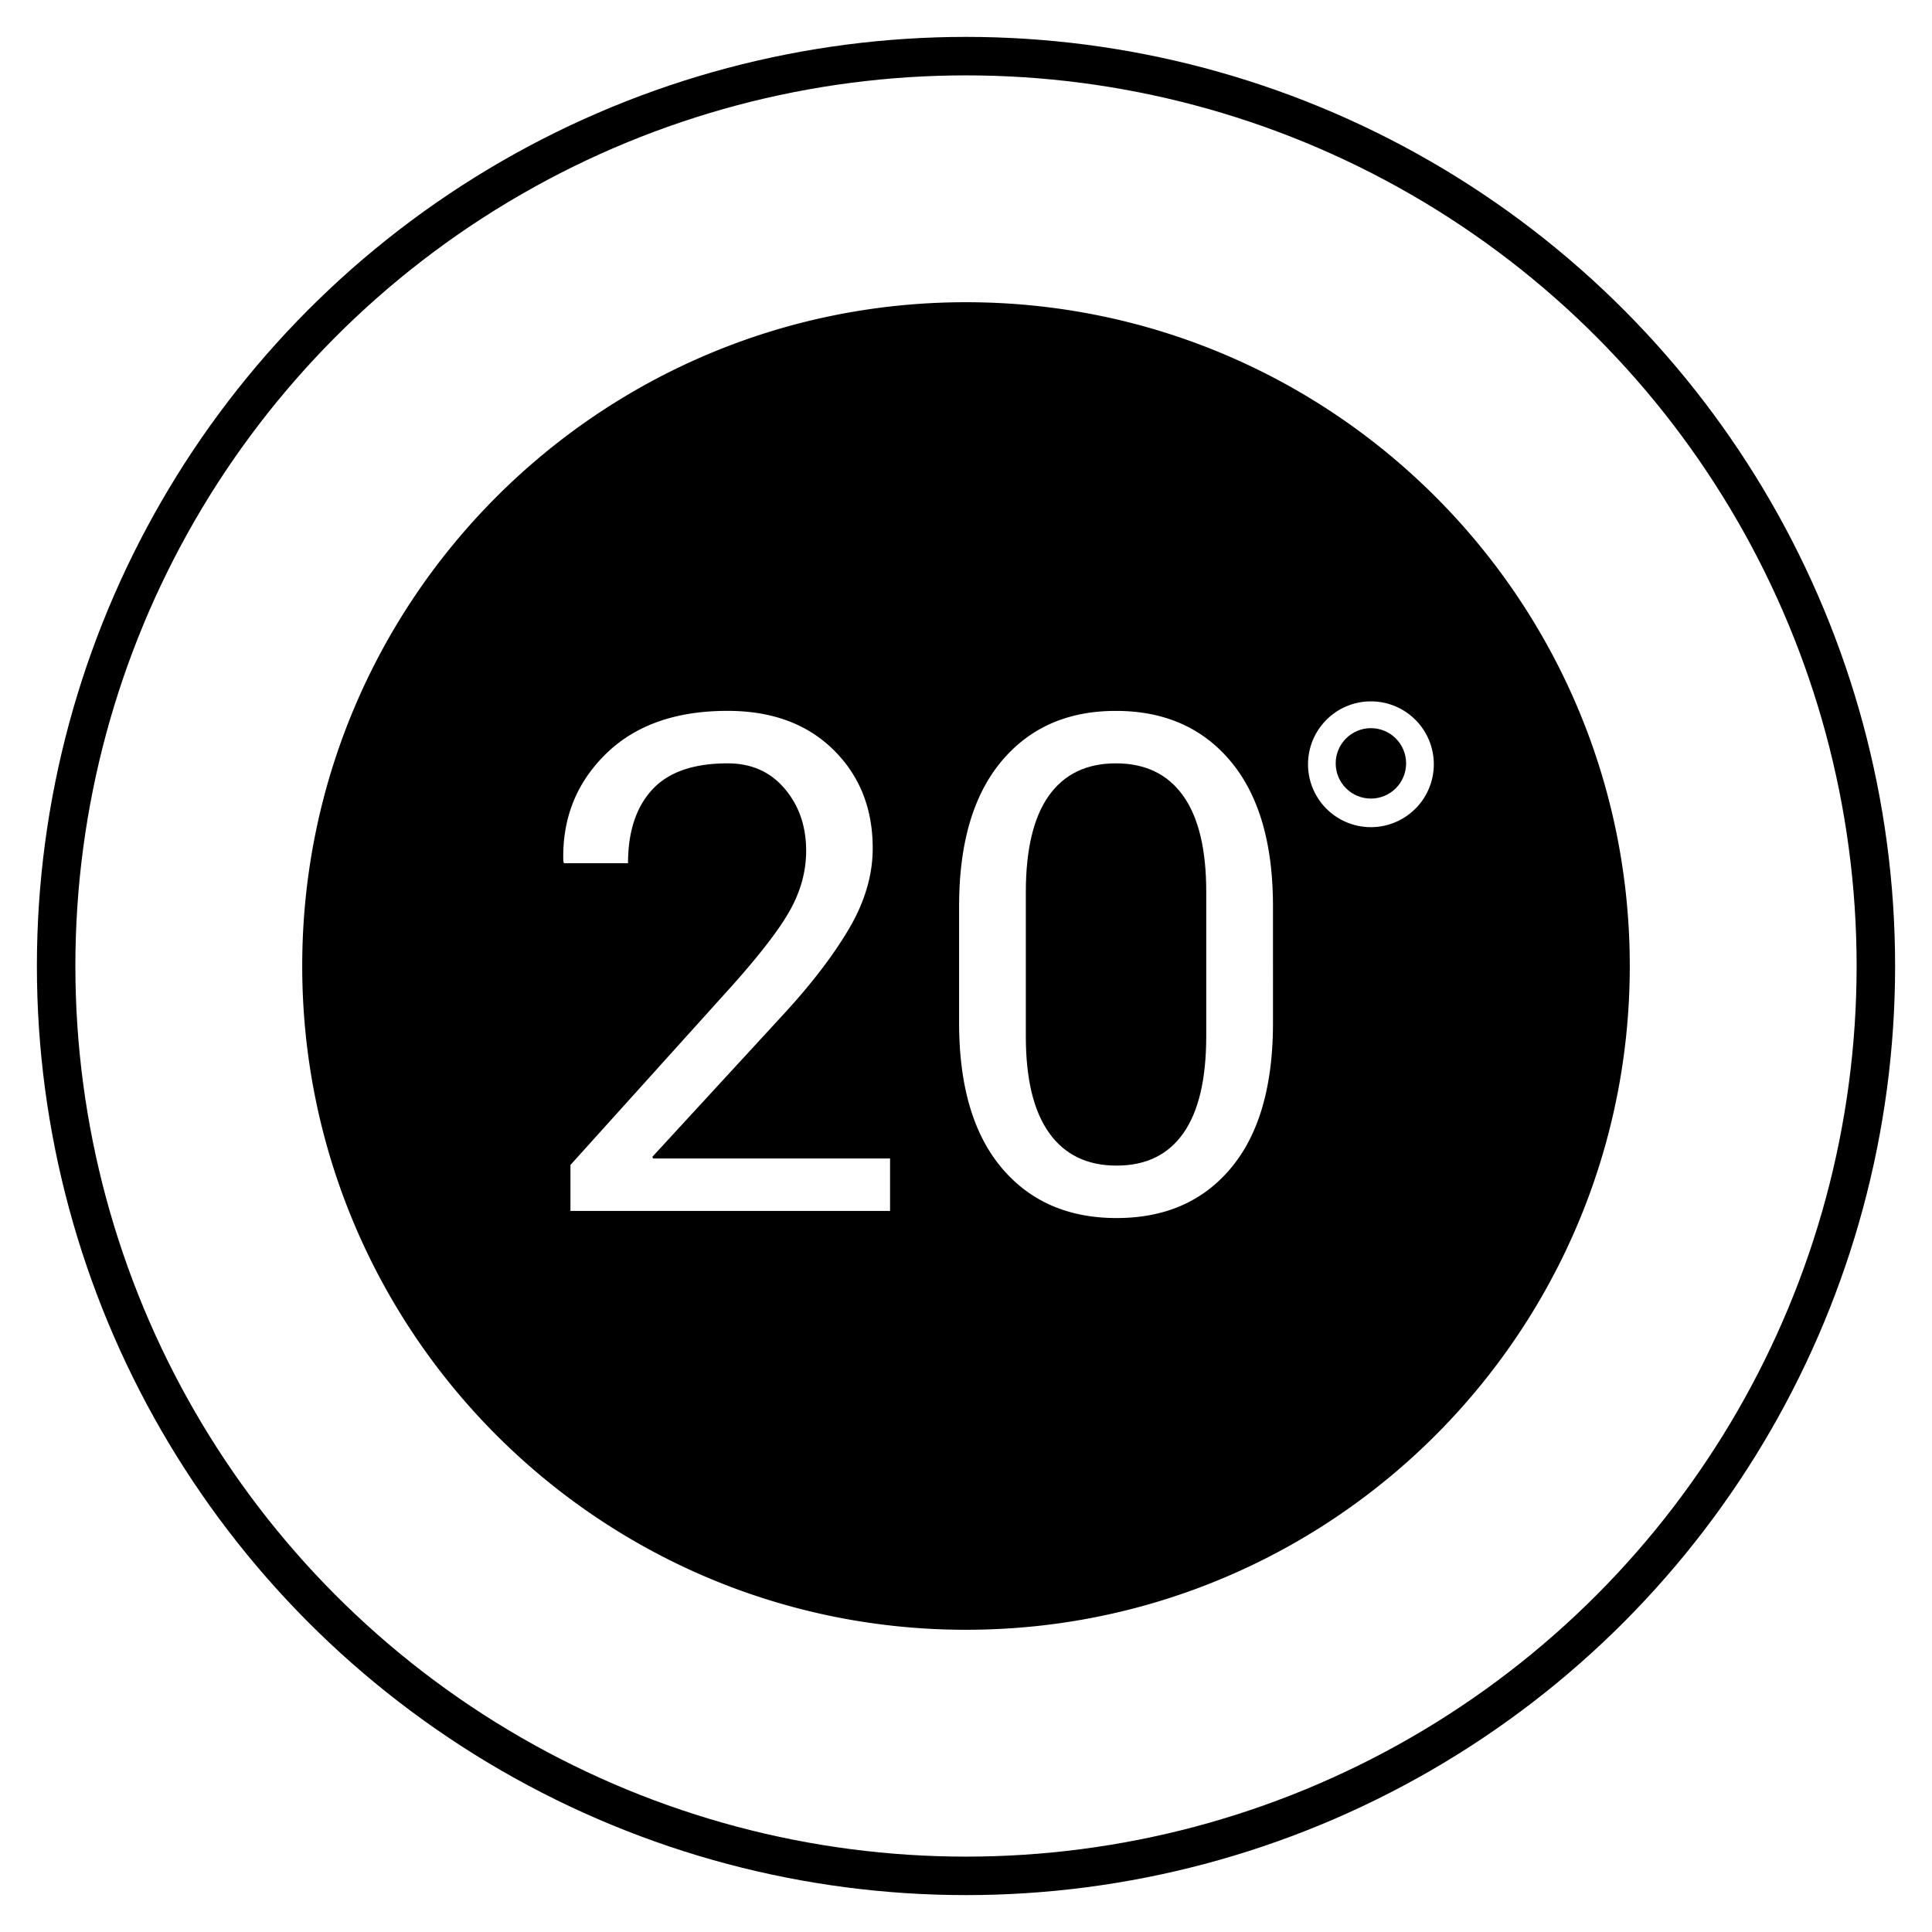<svg id="Layer_1" data-name="Layer 1" xmlns="http://www.w3.org/2000/svg" viewBox="0 0 1417.32 1417.32"><defs><style>.cls-1{fill:none;stroke:#000;stroke-miterlimit:10;stroke-width:28.23px;}</style></defs><title>1Artboard 17</title><path d="M708.66,221.71c-268.93,0-486.95,218-486.95,486.95s218,486.95,486.95,486.95,486.95-218,486.95-486.95S977.59,221.71,708.66,221.71ZM652.95,888.35H418.49V854.61L537,723.19q31.74-35.5,43.08-56.37t11.31-42.73q0-27-15.79-45.57T533.73,560q-37.47,0-55.23,19.25t-17.78,54h-47l-.47-1.48q-1.28-46.68,31-78.48t89.41-31.8q48.65,0,77.63,28.44t28.93,72.4q0,29.56-17.53,59.25t-49,63.7L478.59,848.63l.51,1.23H652.95ZM933.86,750.5q0,69.3-30.67,106.19t-84.07,36.87q-53.43,0-84.45-37T703.6,750.5V664.83q0-69,30.95-106.17t84.07-37.14q53.39,0,84.32,37.14t30.92,106.17Zm71.85-143.69a46.14,46.14,0,1,1,46.14-46.14A46.19,46.19,0,0,1,1005.71,606.81Z"/><path d="M818.62,560q-32.31,0-49.17,23.7t-16.9,70.6v106q0,46.9,17.12,70.85t49.46,23.94q32.26,0,49-23.81t16.77-71v-106q0-46.9-17-70.6T818.62,560Z"/><circle class="cls-1" cx="708.66" cy="708.66" r="667.48"/><circle cx="1005.7" cy="560.01" r="25.83"/></svg>